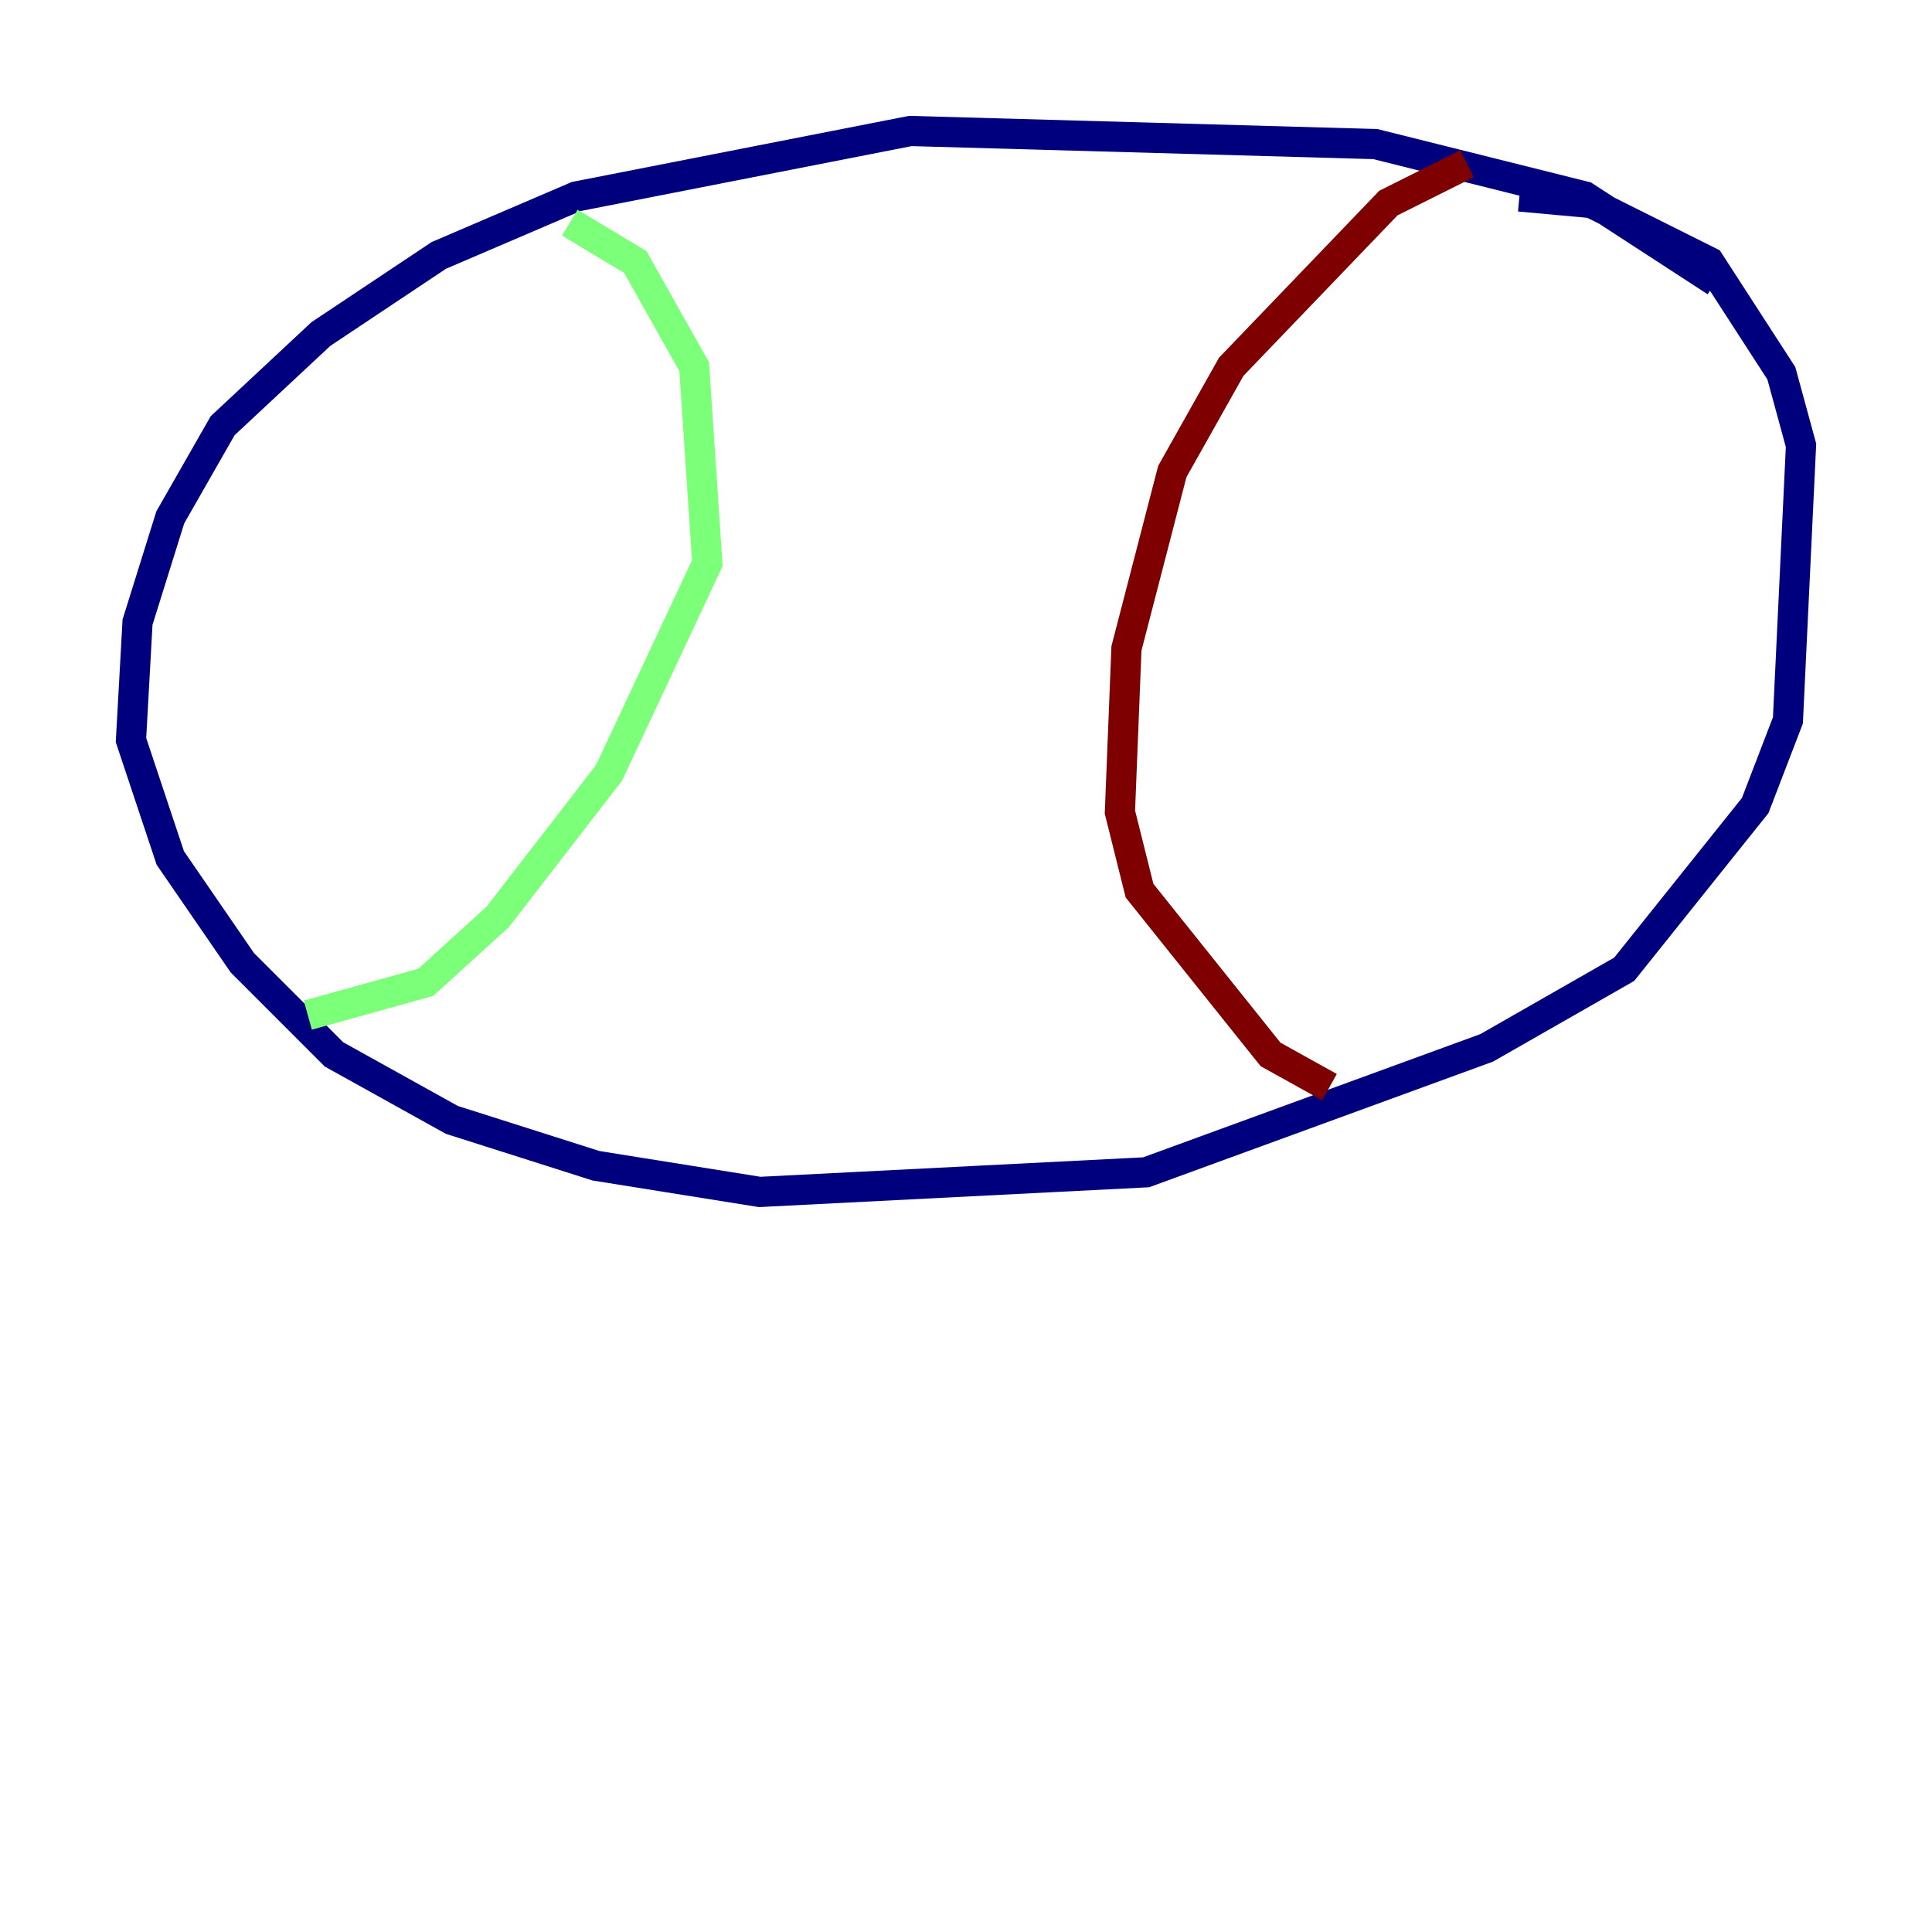<?xml version="1.0" encoding="utf-8" ?>
<svg baseProfile="tiny" height="128" version="1.2" viewBox="0,0,128,128" width="128" xmlns="http://www.w3.org/2000/svg" xmlns:ev="http://www.w3.org/2001/xml-events" xmlns:xlink="http://www.w3.org/1999/xlink"><defs /><polyline fill="none" points="113.681,18.658 105.003,13.017 91.119,9.546 60.312,8.678 38.183,13.017 29.071,16.922 21.261,22.129 14.752,28.203 11.281,34.278 9.112,41.22 8.678,49.031 11.281,56.841 16.054,63.783 22.129,69.858 29.939,74.197 39.485,77.234 50.332,78.969 75.932,77.668 98.495,69.424 107.607,64.217 116.285,53.37 118.454,47.729 119.322,29.505 118.02,24.732 113.248,17.356 105.437,13.451 100.664,13.017" stroke="#00007f" stroke-width="2" /><polyline fill="none" points="37.749,14.752 42.088,17.356 45.993,24.298 46.861,37.315 40.352,51.2 32.976,60.746 28.203,65.085 20.393,67.254" stroke="#7cff79" stroke-width="2" /><polyline fill="none" points="97.193,10.848 91.986,13.451 81.573,24.298 77.668,31.241 74.63,42.956 74.197,53.803 75.498,59.01 84.176,69.858 88.081,72.027" stroke="#7f0000" stroke-width="2" /></svg>